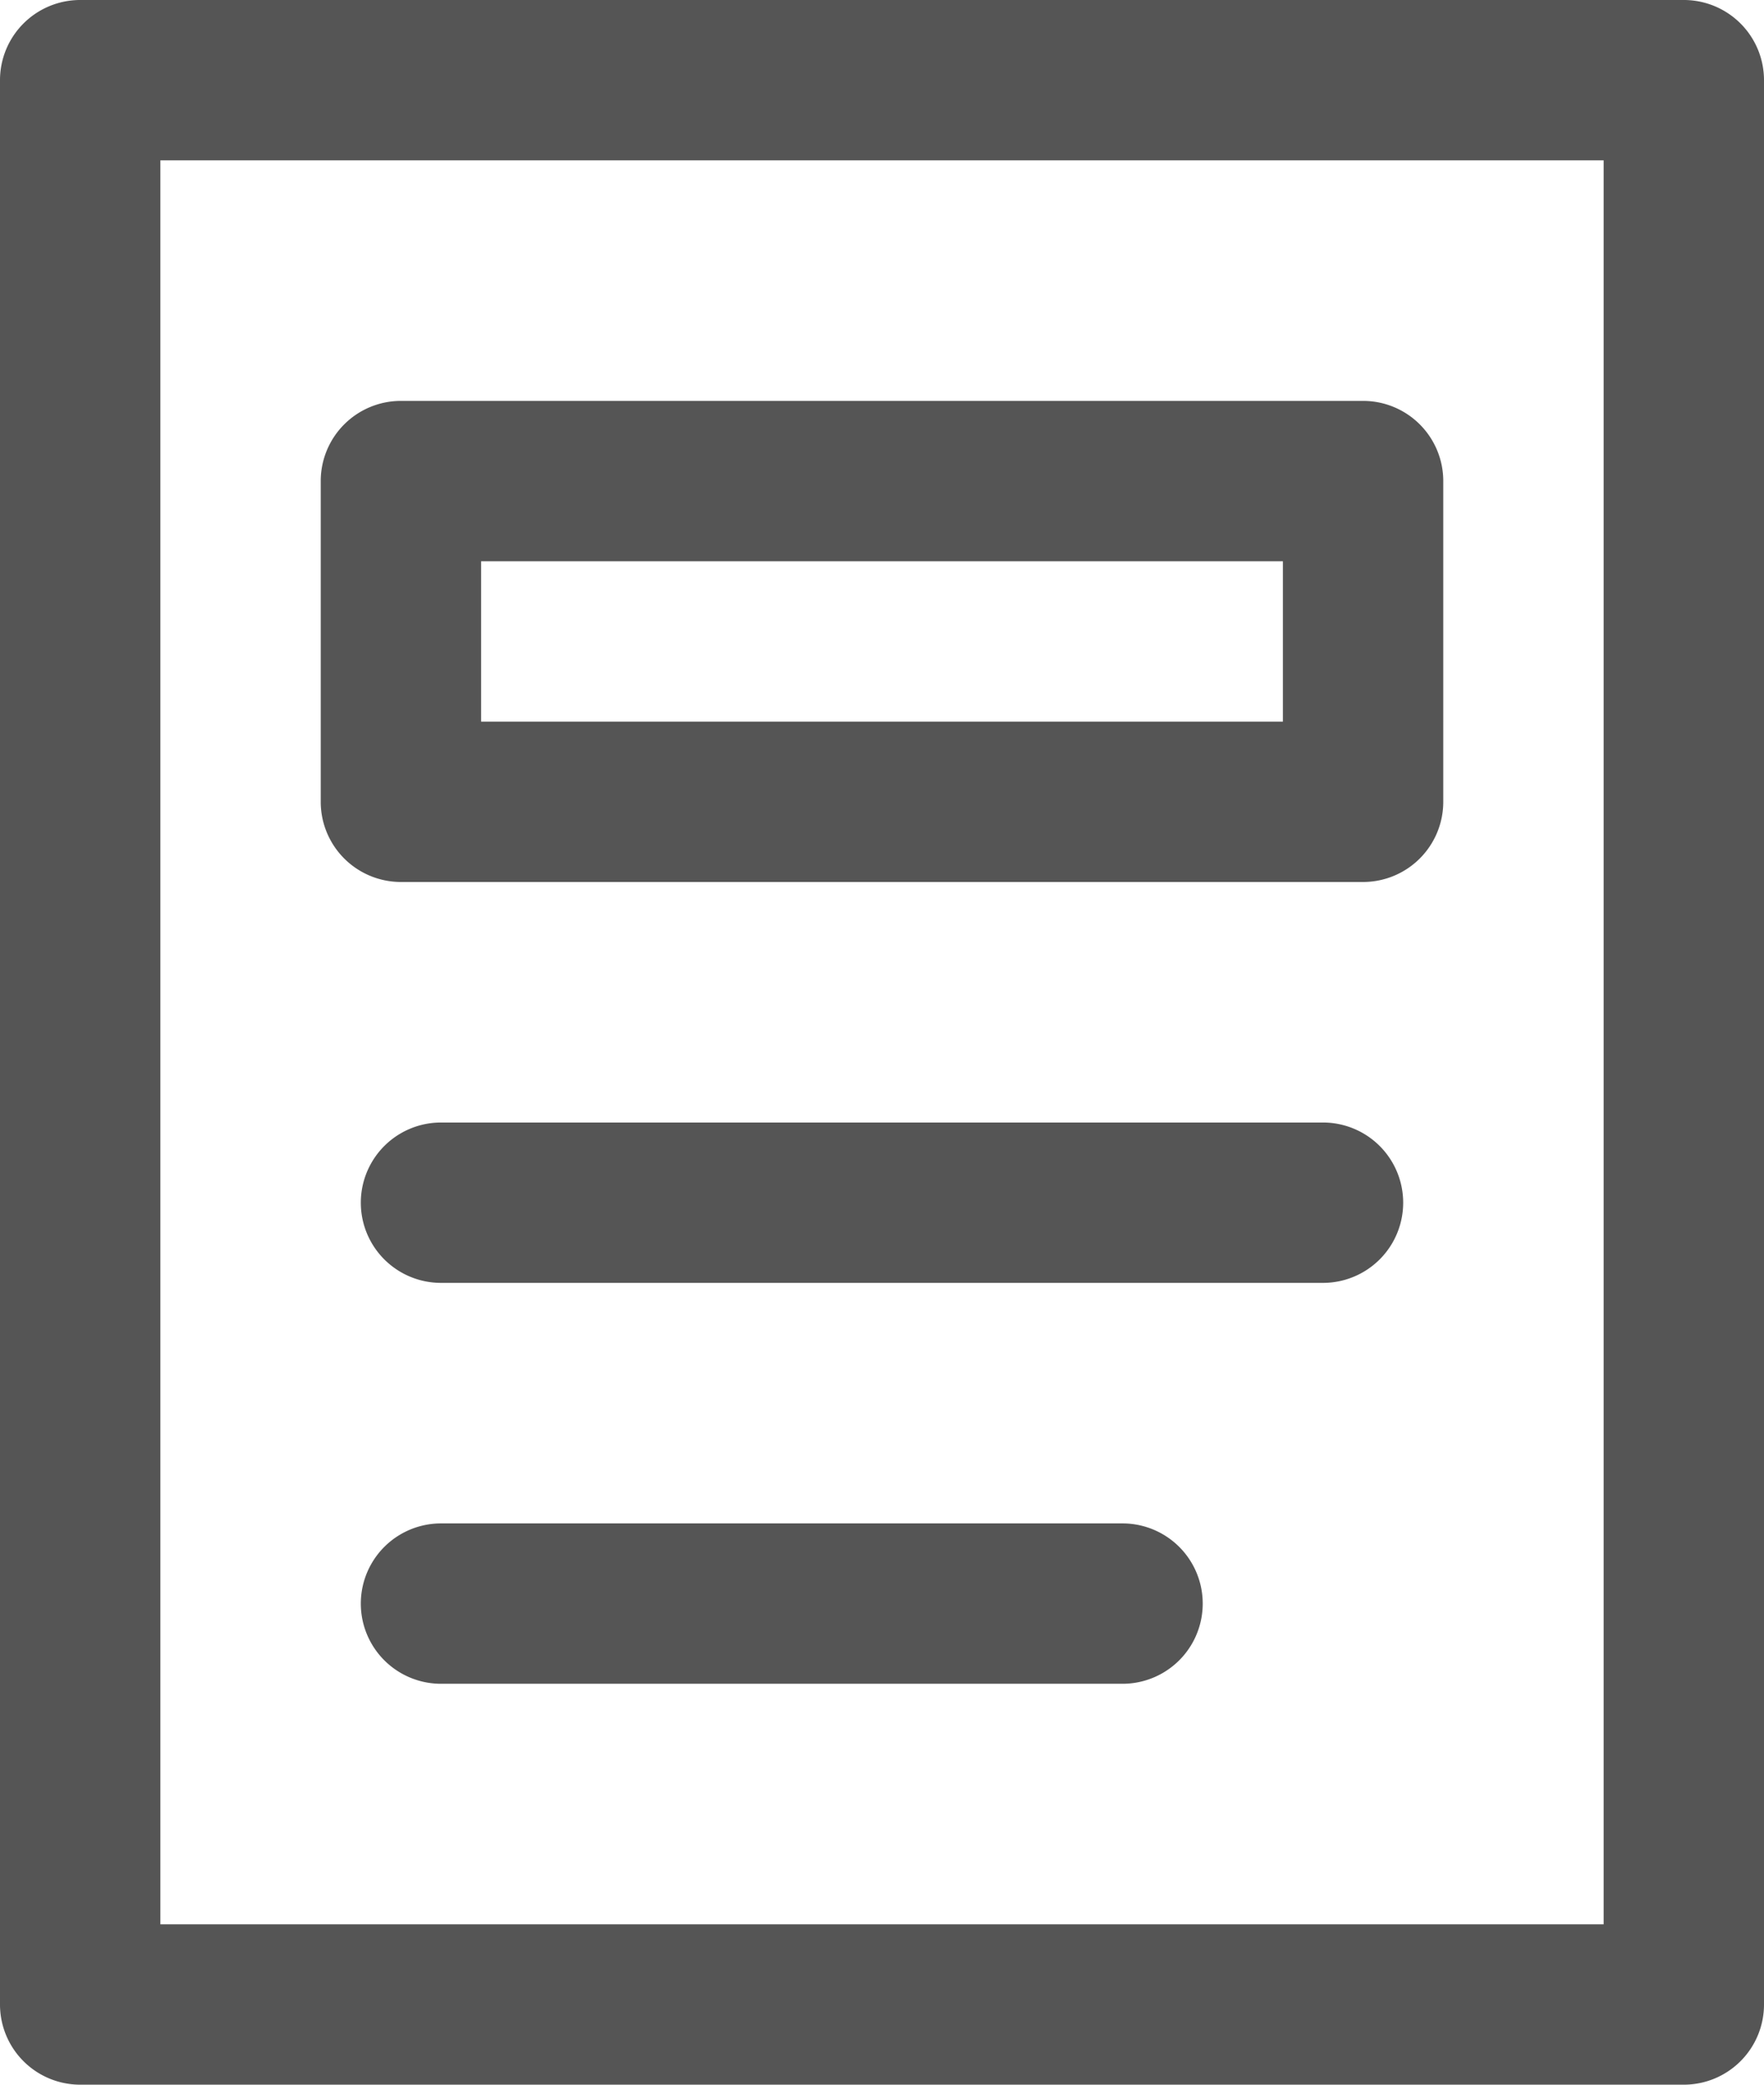 <svg width="22" height="26" viewBox="0 0 22 26" fill="none" xmlns="http://www.w3.org/2000/svg"><path d="M21 25v1a1 1 0 0 0 1-1h-1zM1 25H0a1 1 0 0 0 1 1v-1zM1 1V0a1 1 0 0 0-1 1h1zm20 0h1a1 1 0 0 0-1-1v1zM5.5 19a1 1 0 1 0 0 2v-2zm8.5 2a1 1 0 1 0 0-2v2zm3-11v1a1 1 0 0 0 1-1h-1zM5 10H4a1 1 0 0 0 1 1v-1zm0-4V5a1 1 0 0 0-1 1h1zm12 0h1a1 1 0 0 0-1-1v1zM5.5 14a1 1 0 1 0 0 2v-2zm11 2a1 1 0 1 0 0-2v2zm4.5 8H1v2h20v-2zM2 25V1H0v24h2zM1 2h20V0H1v2zm21 23V1h-2v24h2zM5.5 21H14v-2H5.5v2zM17 9H5v2h12V9zM6 10V6H4v4h2zM5 7h12V5H5v2zm13 3V6h-2v4h2zM5.5 16h11v-2h-11v2z" fill="#555"/></svg>